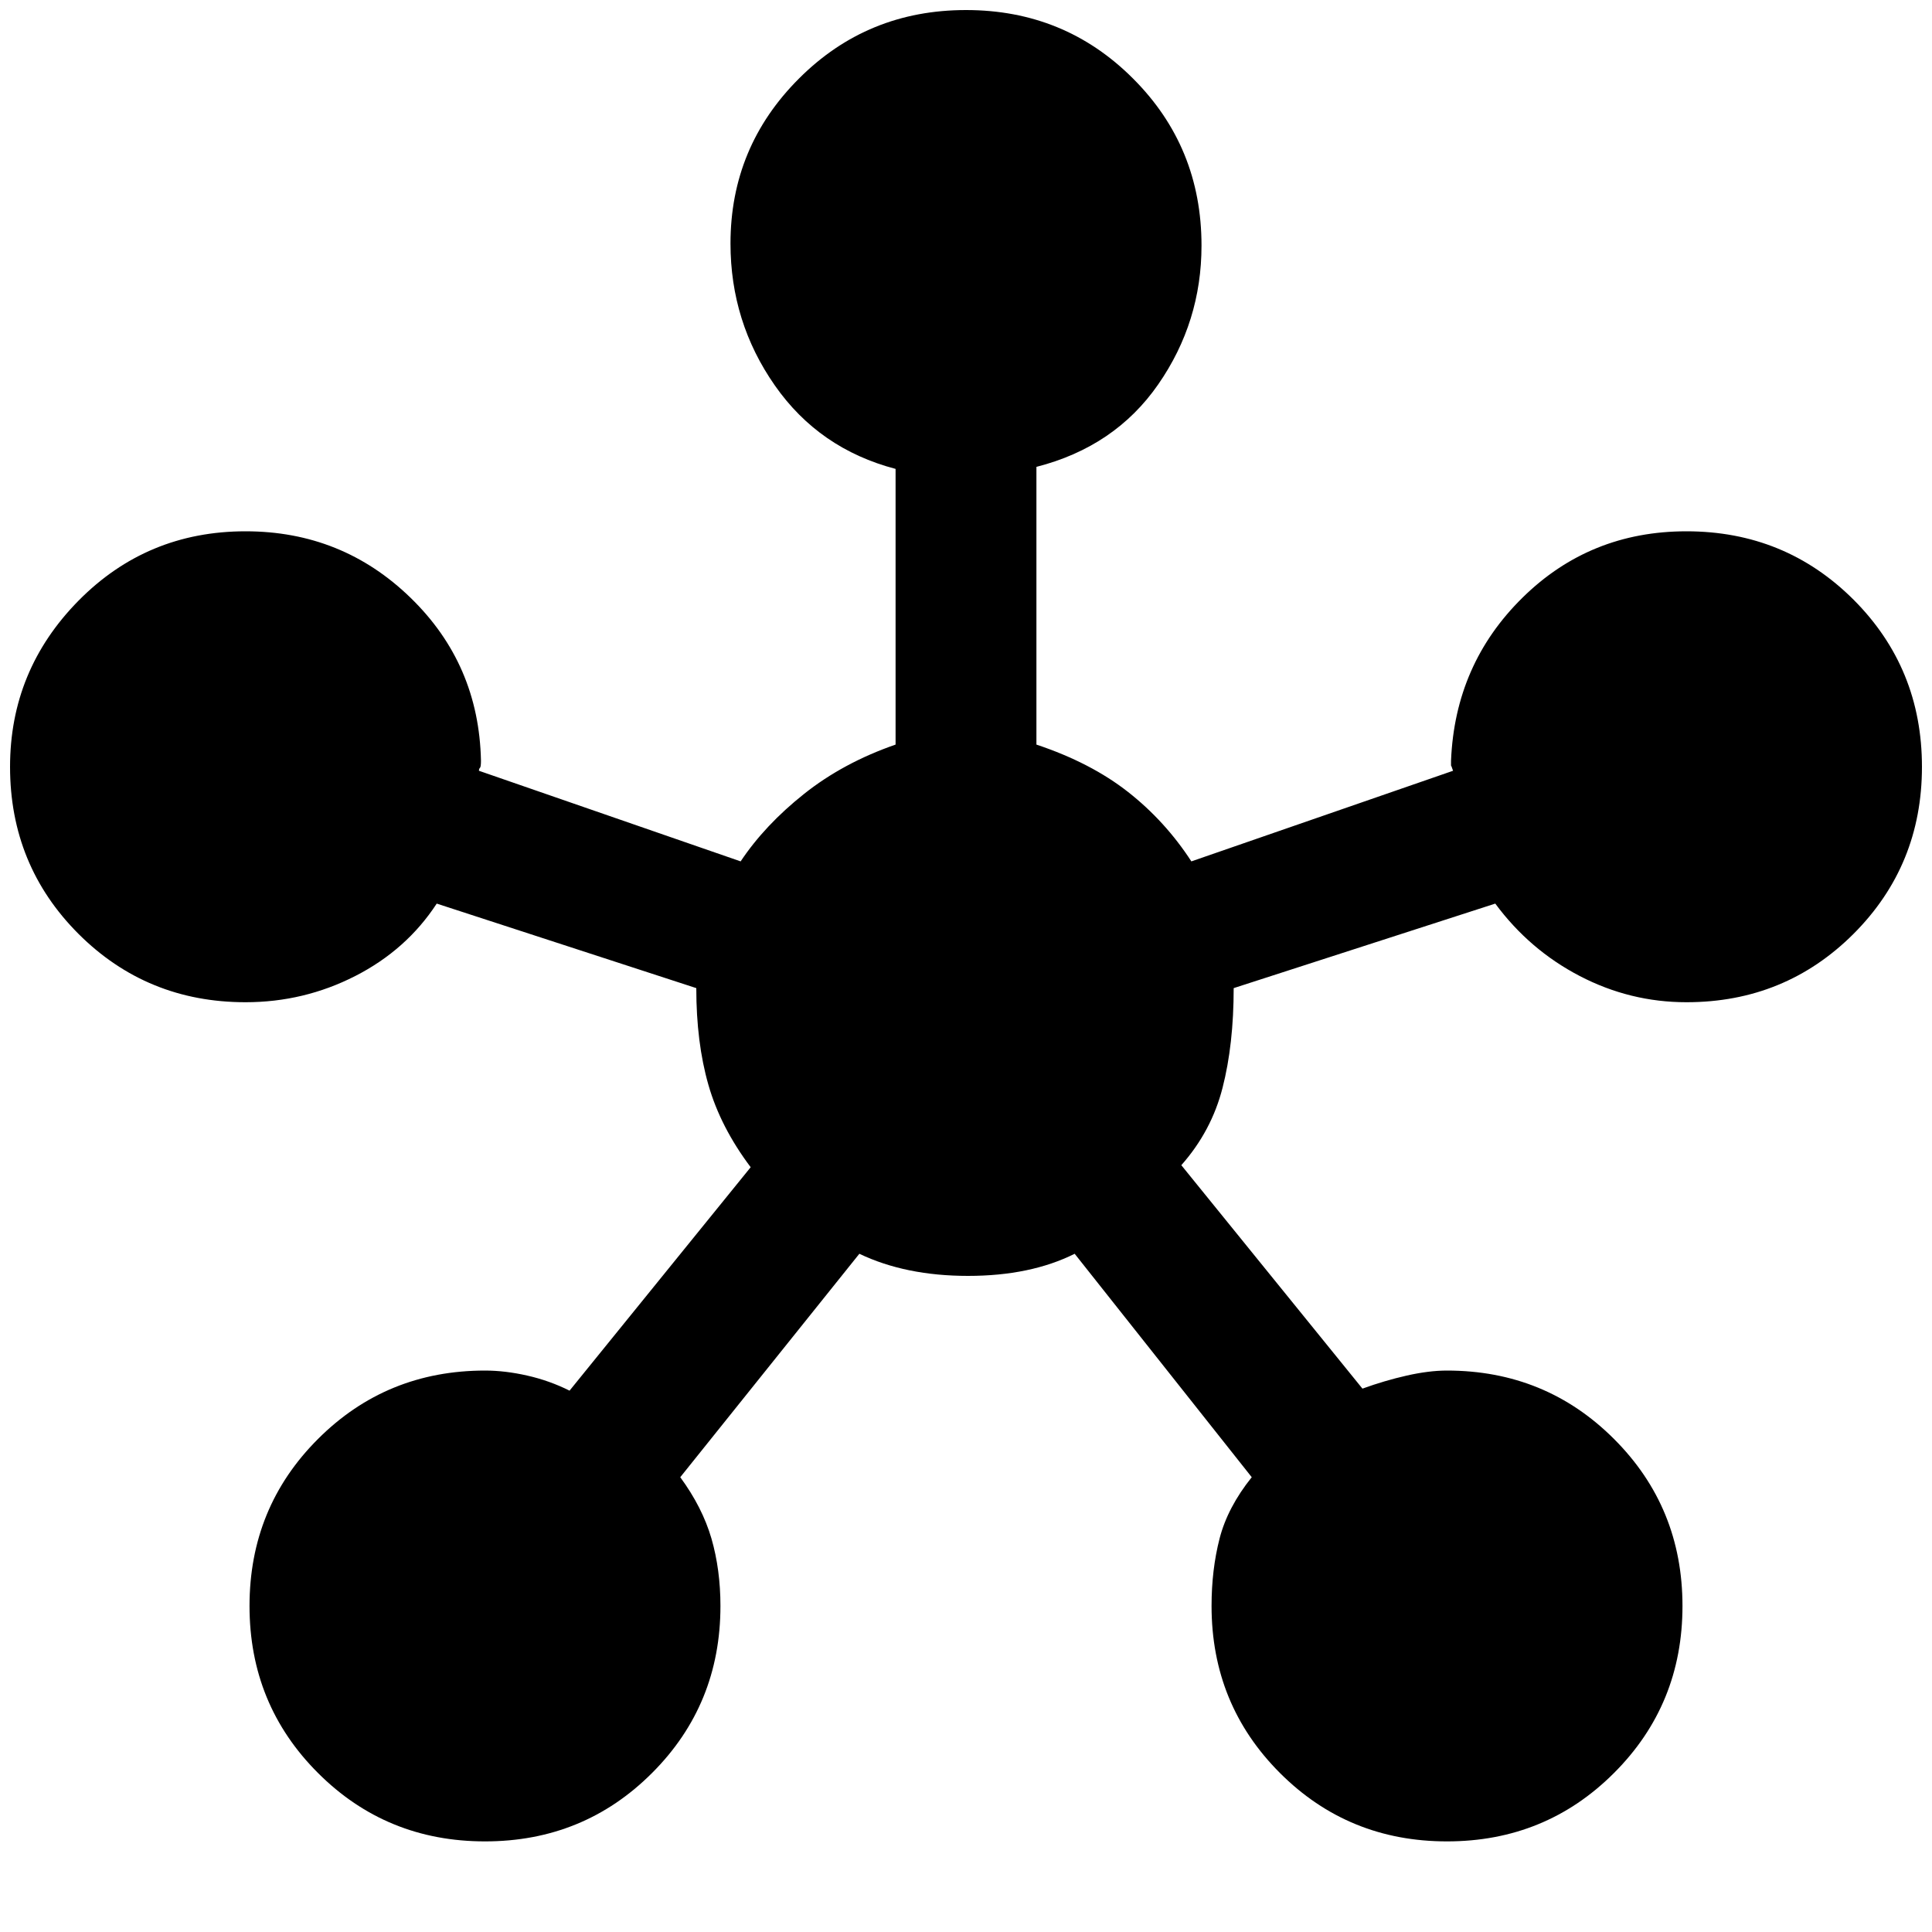 <svg xmlns="http://www.w3.org/2000/svg" height="20" width="20"><path d="M5.021 19.062q-1.021 0-1.729-.708-.709-.708-.709-1.729 0-1.021.709-1.729.708-.708 1.729-.708.208 0 .437.052.23.052.438.156l1.875-2.313q-.313-.416-.438-.854-.125-.437-.125-1l-2.687-.875q-.313.479-.844.75-.531.271-1.135.271-1.021 0-1.73-.708-.708-.709-.708-1.729 0-1 .708-1.719.709-.719 1.73-.719 1 0 1.708.688.708.687.729 1.687 0 .063-.01.073-.011.01-.011.031l2.709.938q.25-.375.656-.698.406-.323.948-.511V4.854q-.792-.208-1.25-.864-.459-.657-.459-1.469 0-1 .709-1.708Q8.979.104 10 .104q1.021 0 1.729.709.709.708.709 1.729 0 .791-.448 1.437t-1.261.854v2.875q.563.188.948.49t.656.719l2.709-.938q-.021-.062-.021-.052v-.052q.041-1 .739-1.687.698-.688 1.698-.688 1.021 0 1.73.708.708.709.708 1.73 0 1.02-.708 1.729-.709.708-1.73.708-.583 0-1.104-.271-.521-.271-.875-.75l-2.708.875q0 .583-.115 1.031-.114.448-.427.802l1.875 2.313q.229-.083.458-.135.23-.052.417-.052 1.021 0 1.729.708.709.708.709 1.729 0 1.021-.709 1.729-.708.708-1.729.708-1.021 0-1.729-.708-.708-.708-.708-1.729 0-.375.083-.698.083-.323.333-.635l-1.833-2.313q-.458.229-1.104.229-.646 0-1.125-.229l-1.854 2.313q.229.312.323.635.093.323.093.698 0 1.021-.708 1.729-.708.708-1.729.708Z"/></svg>
